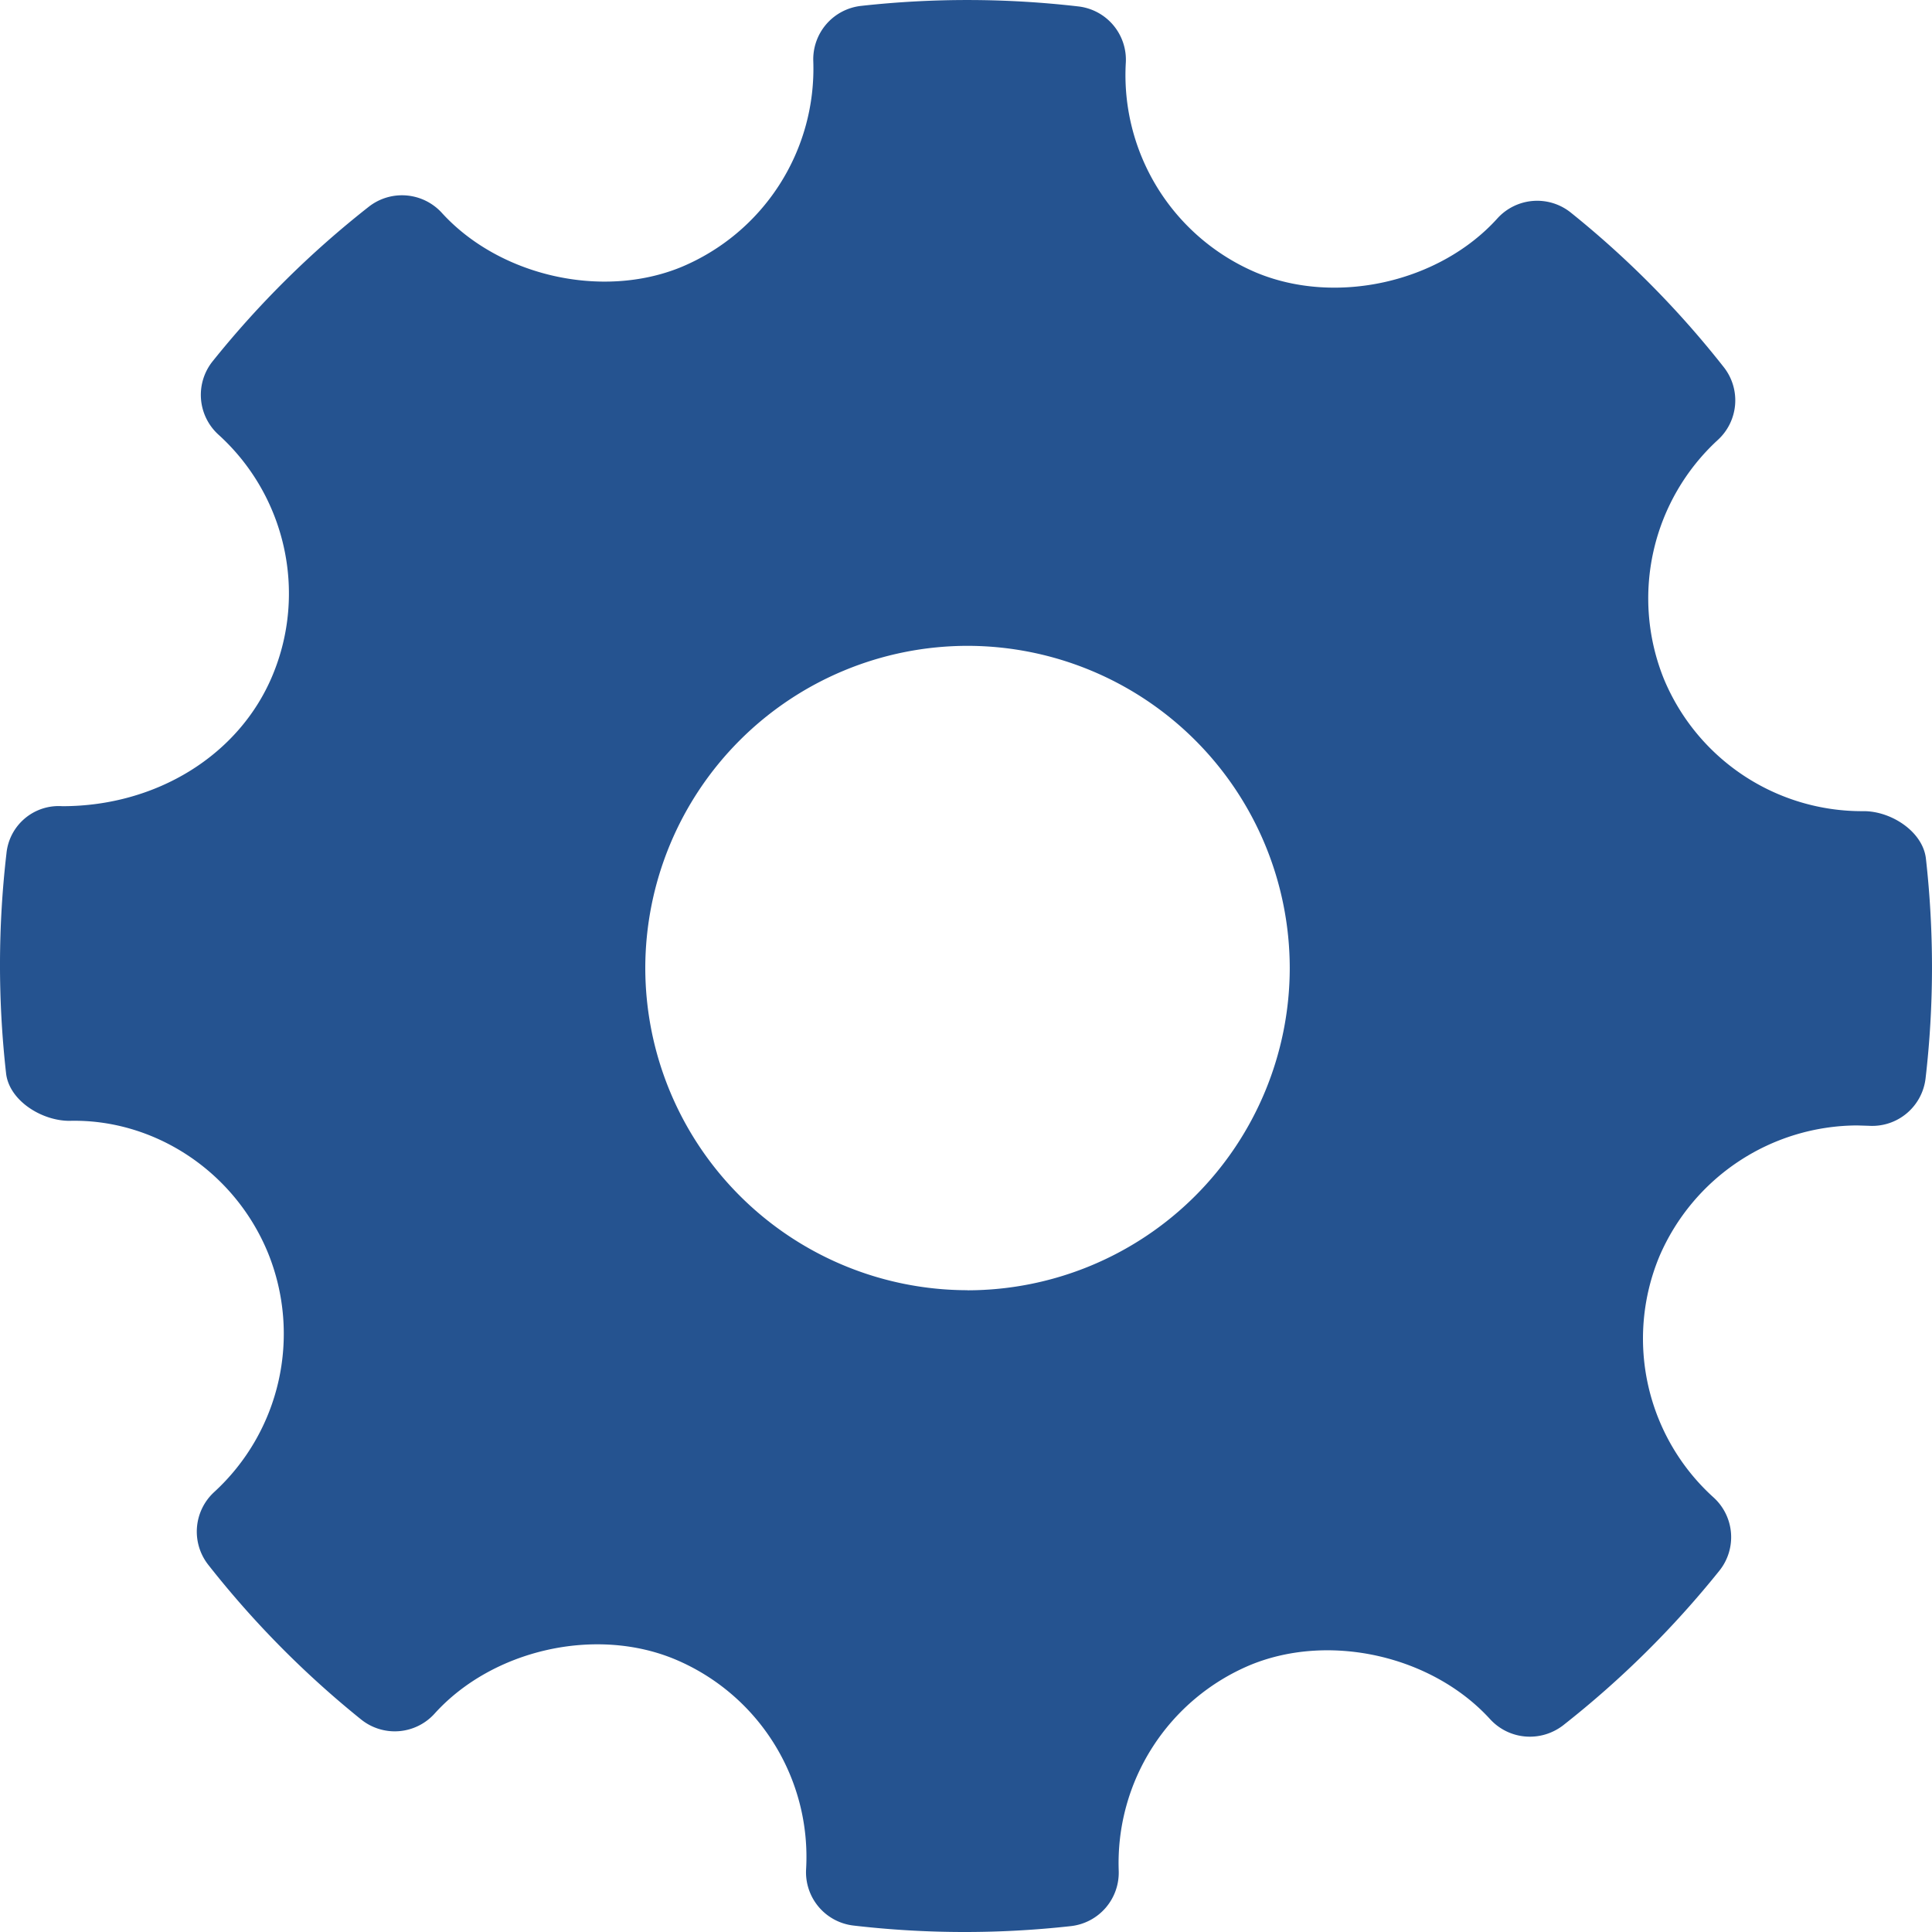 <svg width="21" height="21" fill="none" xmlns="http://www.w3.org/2000/svg"><path fill-rule="evenodd" clip-rule="evenodd" d="M20.934 9.334c-.033-.295-.377-.517-.675-.517a2.332 2.332 0 01-2.174-1.439 2.339 2.339 0 01.587-2.596.583.583 0 00.064-.792 10.39 10.39 0 00-1.663-1.68.584.584 0 00-.798.065c-.626.693-1.75.95-2.62.588a2.332 2.332 0 01-1.418-2.28.583.583 0 00-.515-.613A10.484 10.484 0 009.36.064a.584.584 0 00-.52.6 2.336 2.336 0 01-1.438 2.24c-.858.351-1.975.096-2.6-.591a.586.586 0 00-.792-.067 10.43 10.43 0 00-1.698 1.68.584.584 0 00.062.798c.731.662.967 1.714.587 2.62C2.6 8.207 1.703 8.763.677 8.763a.57.57 0 00-.607.515 10.518 10.518 0 00-.004 2.388c.033.297.387.517.688.517.915-.024 1.793.542 2.16 1.438a2.335 2.335 0 01-.586 2.597.584.584 0 00-.064.791 10.426 10.426 0 001.66 1.68.583.583 0 00.8-.063c.628-.695 1.752-.952 2.618-.588a2.329 2.329 0 011.42 2.279.583.583 0 00.516.613 10.438 10.438 0 002.362.006.585.585 0 00.52-.601 2.334 2.334 0 011.437-2.24c.864-.352 1.975-.094 2.6.592.208.226.55.253.793.067a10.46 10.46 0 001.698-1.68.583.583 0 00-.063-.798 2.327 2.327 0 01-.588-2.62 2.35 2.35 0 012.148-1.423l.13.004a.584.584 0 00.615-.515c.092-.79.093-1.593.004-2.388zm-10.417 4.69a3.506 3.506 0 01-3.503-3.502 3.506 3.506 0 013.503-3.502 3.506 3.506 0 013.502 3.502 3.506 3.506 0 01-3.502 3.503z" fill="#255390"/></svg>
